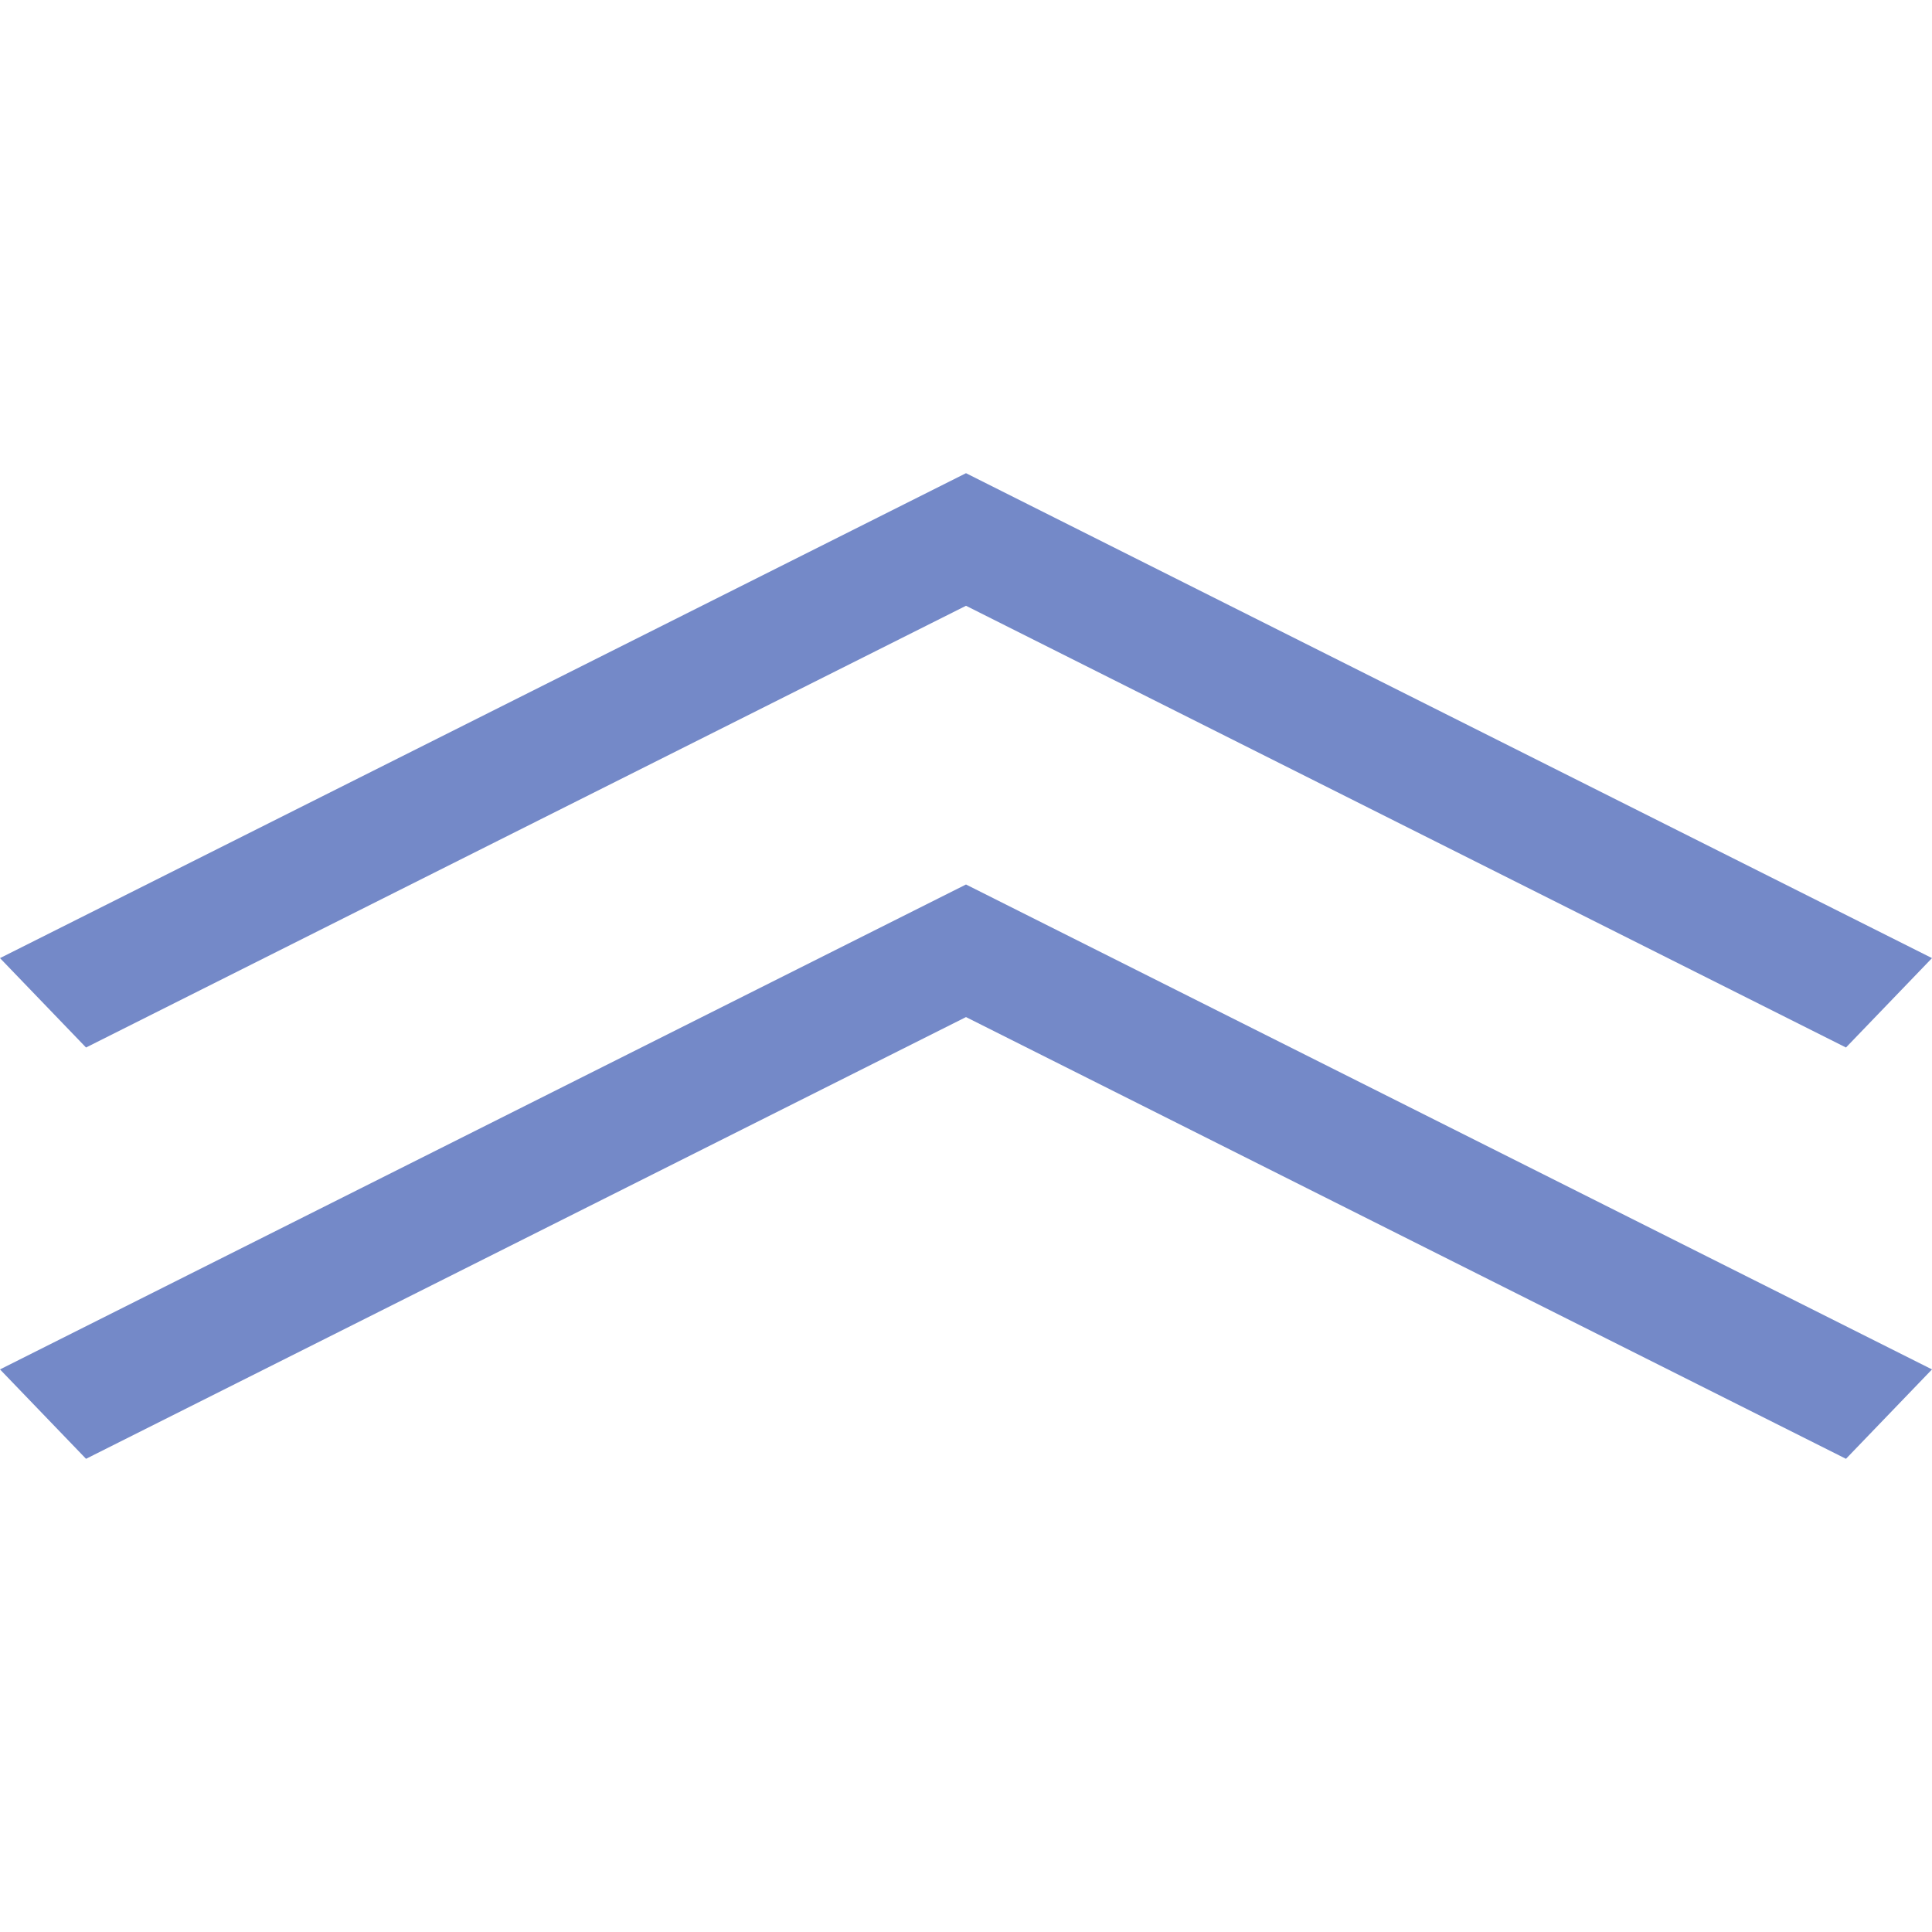 <?xml version="1.0" standalone="no"?><!-- Generator: Gravit.io --><svg xmlns="http://www.w3.org/2000/svg" xmlns:xlink="http://www.w3.org/1999/xlink" style="isolation:isolate" viewBox="0 0 512 512" width="512" height="512"><defs><clipPath id="_clipPath_C4FxbYn9S5GaAKi8cXtikoAOXXurpisT"><rect width="512" height="512"/></clipPath></defs><g clip-path="url(#_clipPath_C4FxbYn9S5GaAKi8cXtikoAOXXurpisT)"><clipPath id="_clipPath_0fRubSIUqP7vE7u0Qsw8TFjfERnr6qa9"><rect x="0" y="0" width="512" height="512" transform="matrix(-1,0,0,-1,512,512)" fill="rgb(255,255,255)"/></clipPath><g clip-path="url(#_clipPath_0fRubSIUqP7vE7u0Qsw8TFjfERnr6qa9)"><g id="Group"><path d=" M 489.203 277.6 L 255.999 160.536 L 22.797 277.6 L 0 253.909 L 255.999 125.401 L 512 253.909 L 489.203 277.6 Z " fill="rgb(116,137,200)"/></g><g id="Group"><path d=" M 489.203 386.6 L 255.999 269.536 L 22.797 386.6 L 0 362.909 L 255.999 234.4 L 512 362.909 L 489.203 386.6 Z " fill="rgb(116,137,200)"/></g></g></g></svg>